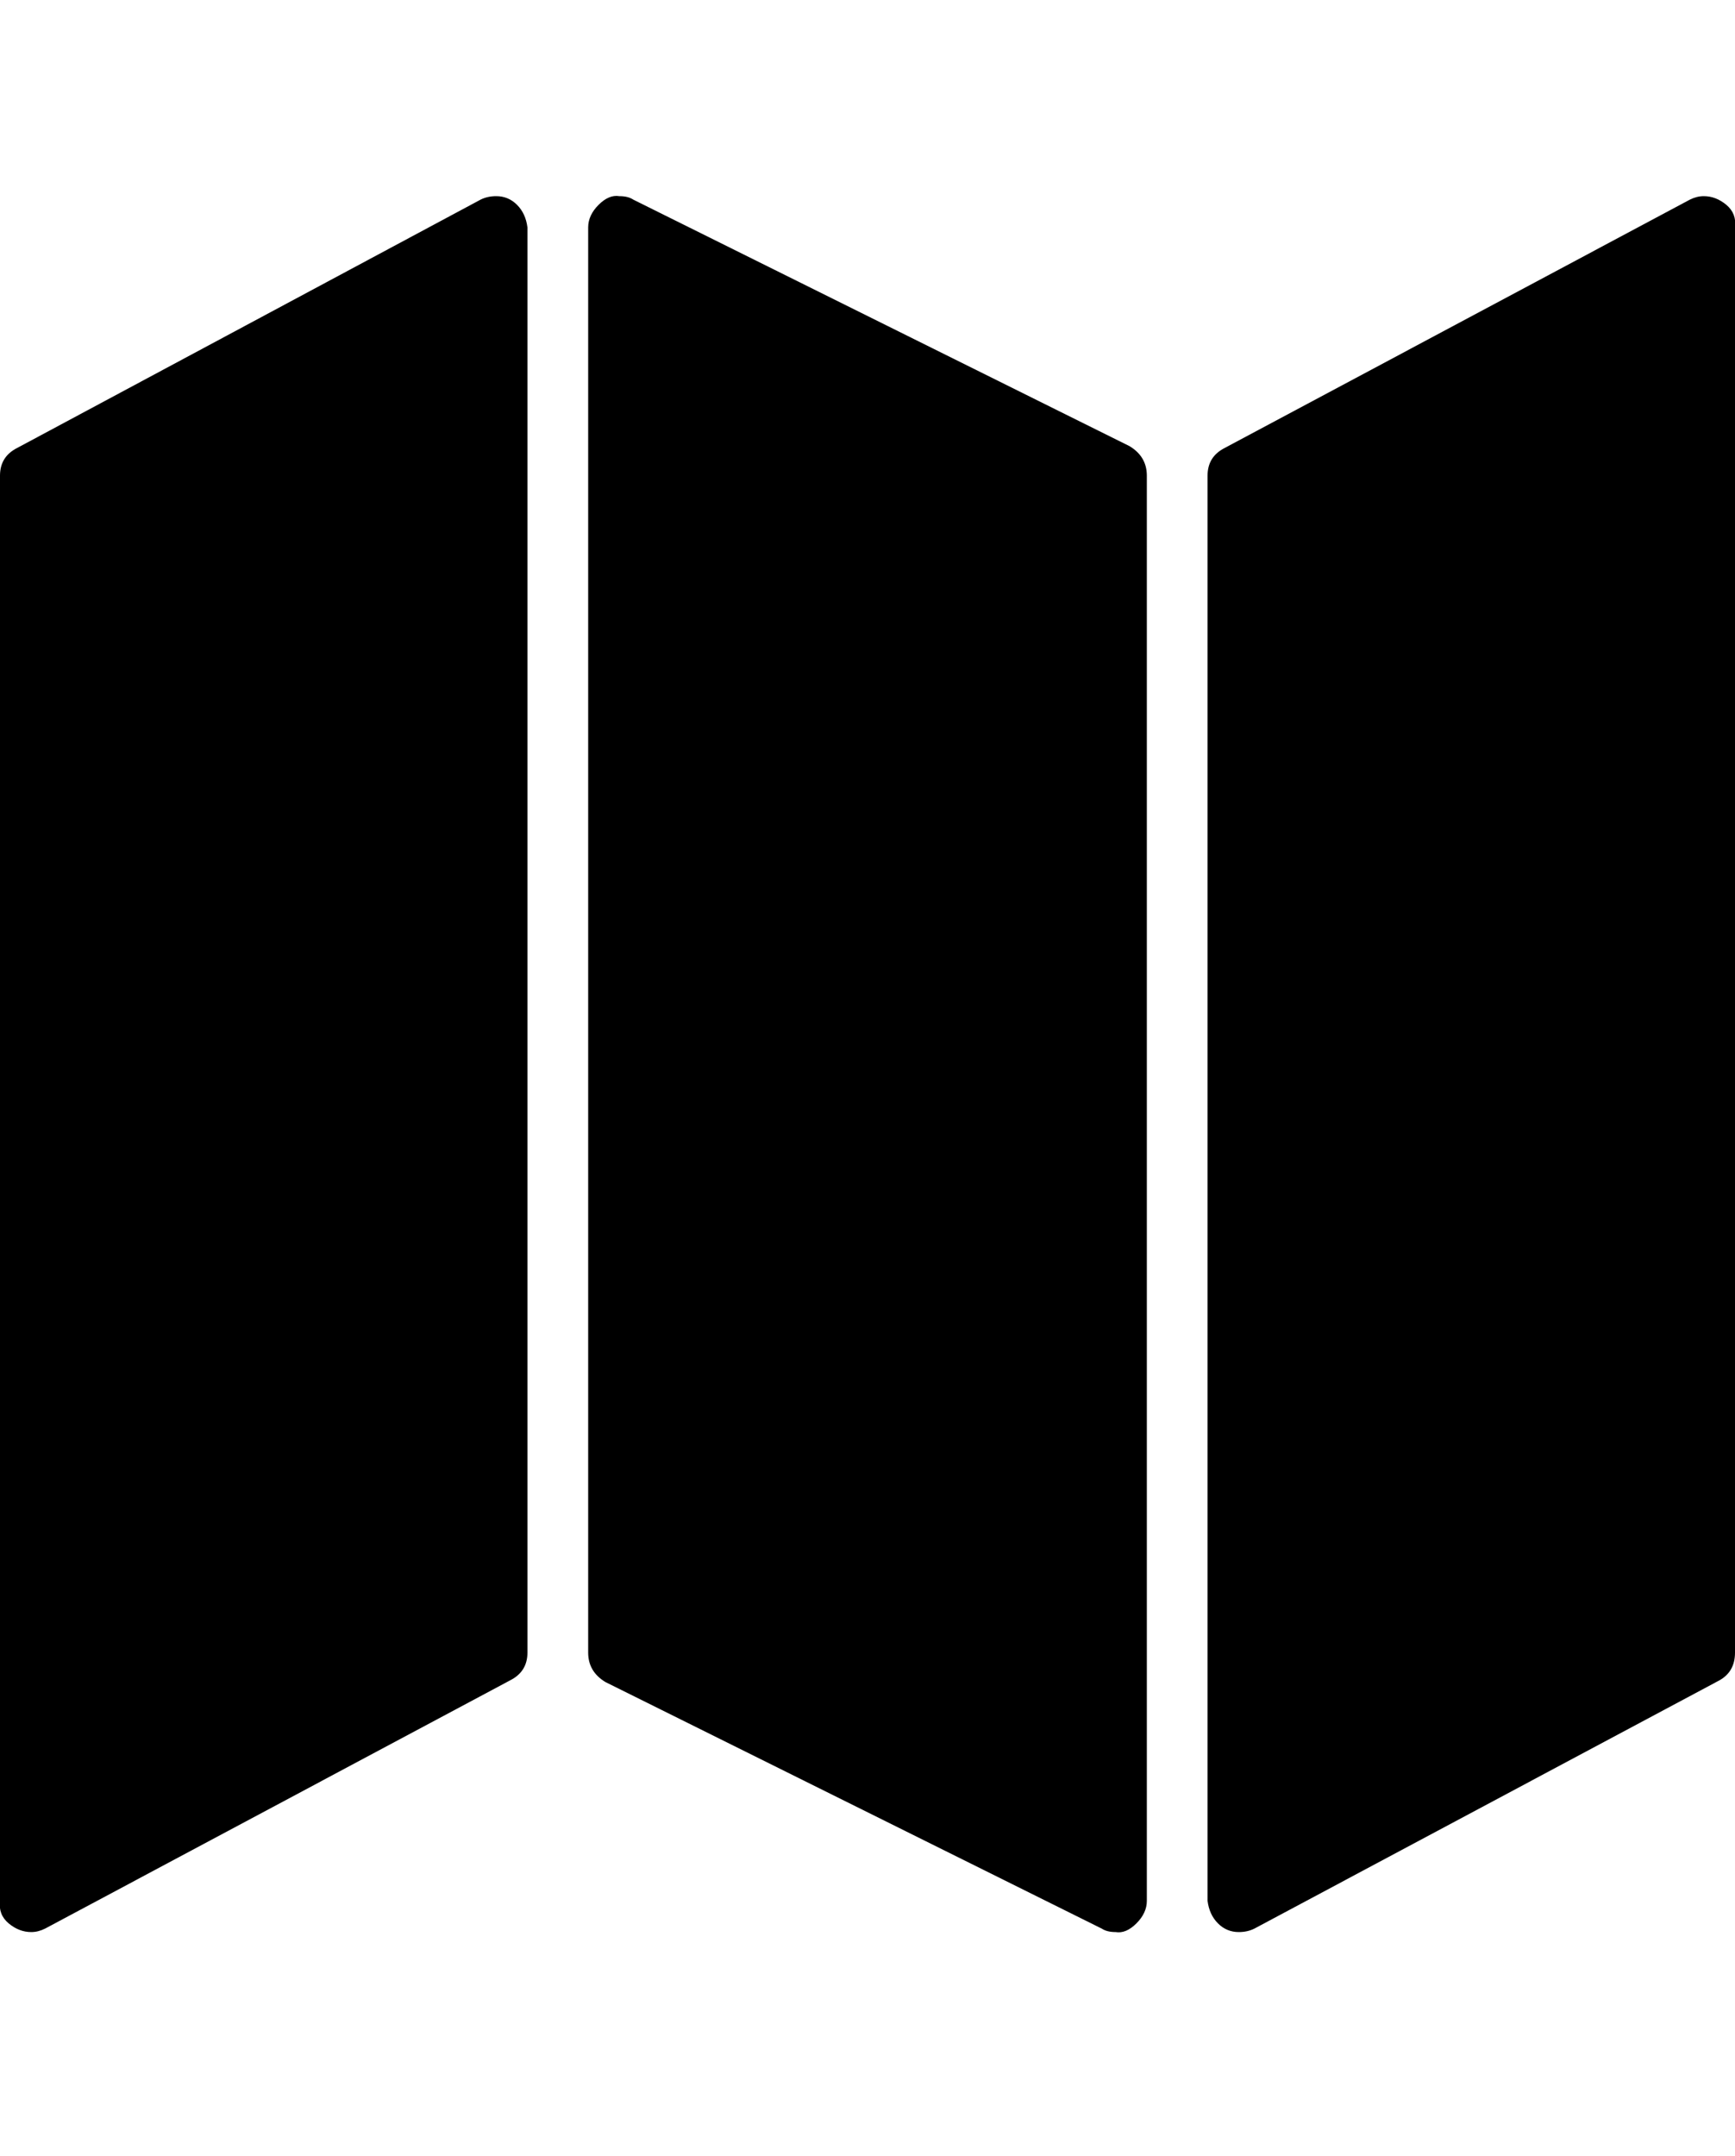 <svg viewBox="0 0 1000 1242.132" xmlns="http://www.w3.org/2000/svg"><path d="M286 113q7 0 12 5t6 13v821q0 11-10 16L26 1111q-4 2-8 2-7 0-13-5t-5-13V274q0-11 10-16l267-143q4-2 9-2zm696 0q7 0 13 5t5 13v821q0 11-9 16l-268 143q-4 2-9 2-7 0-12-5t-6-13V274q0-11 10-16l268-143q4-2 8-2zm-625 0q5 0 8 2l286 142q10 6 10 17v821q0 7-6 13t-12 5q-5 0-8-2L349 969q-10-6-10-17V131q0-7 6-13t12-5z"/></svg>